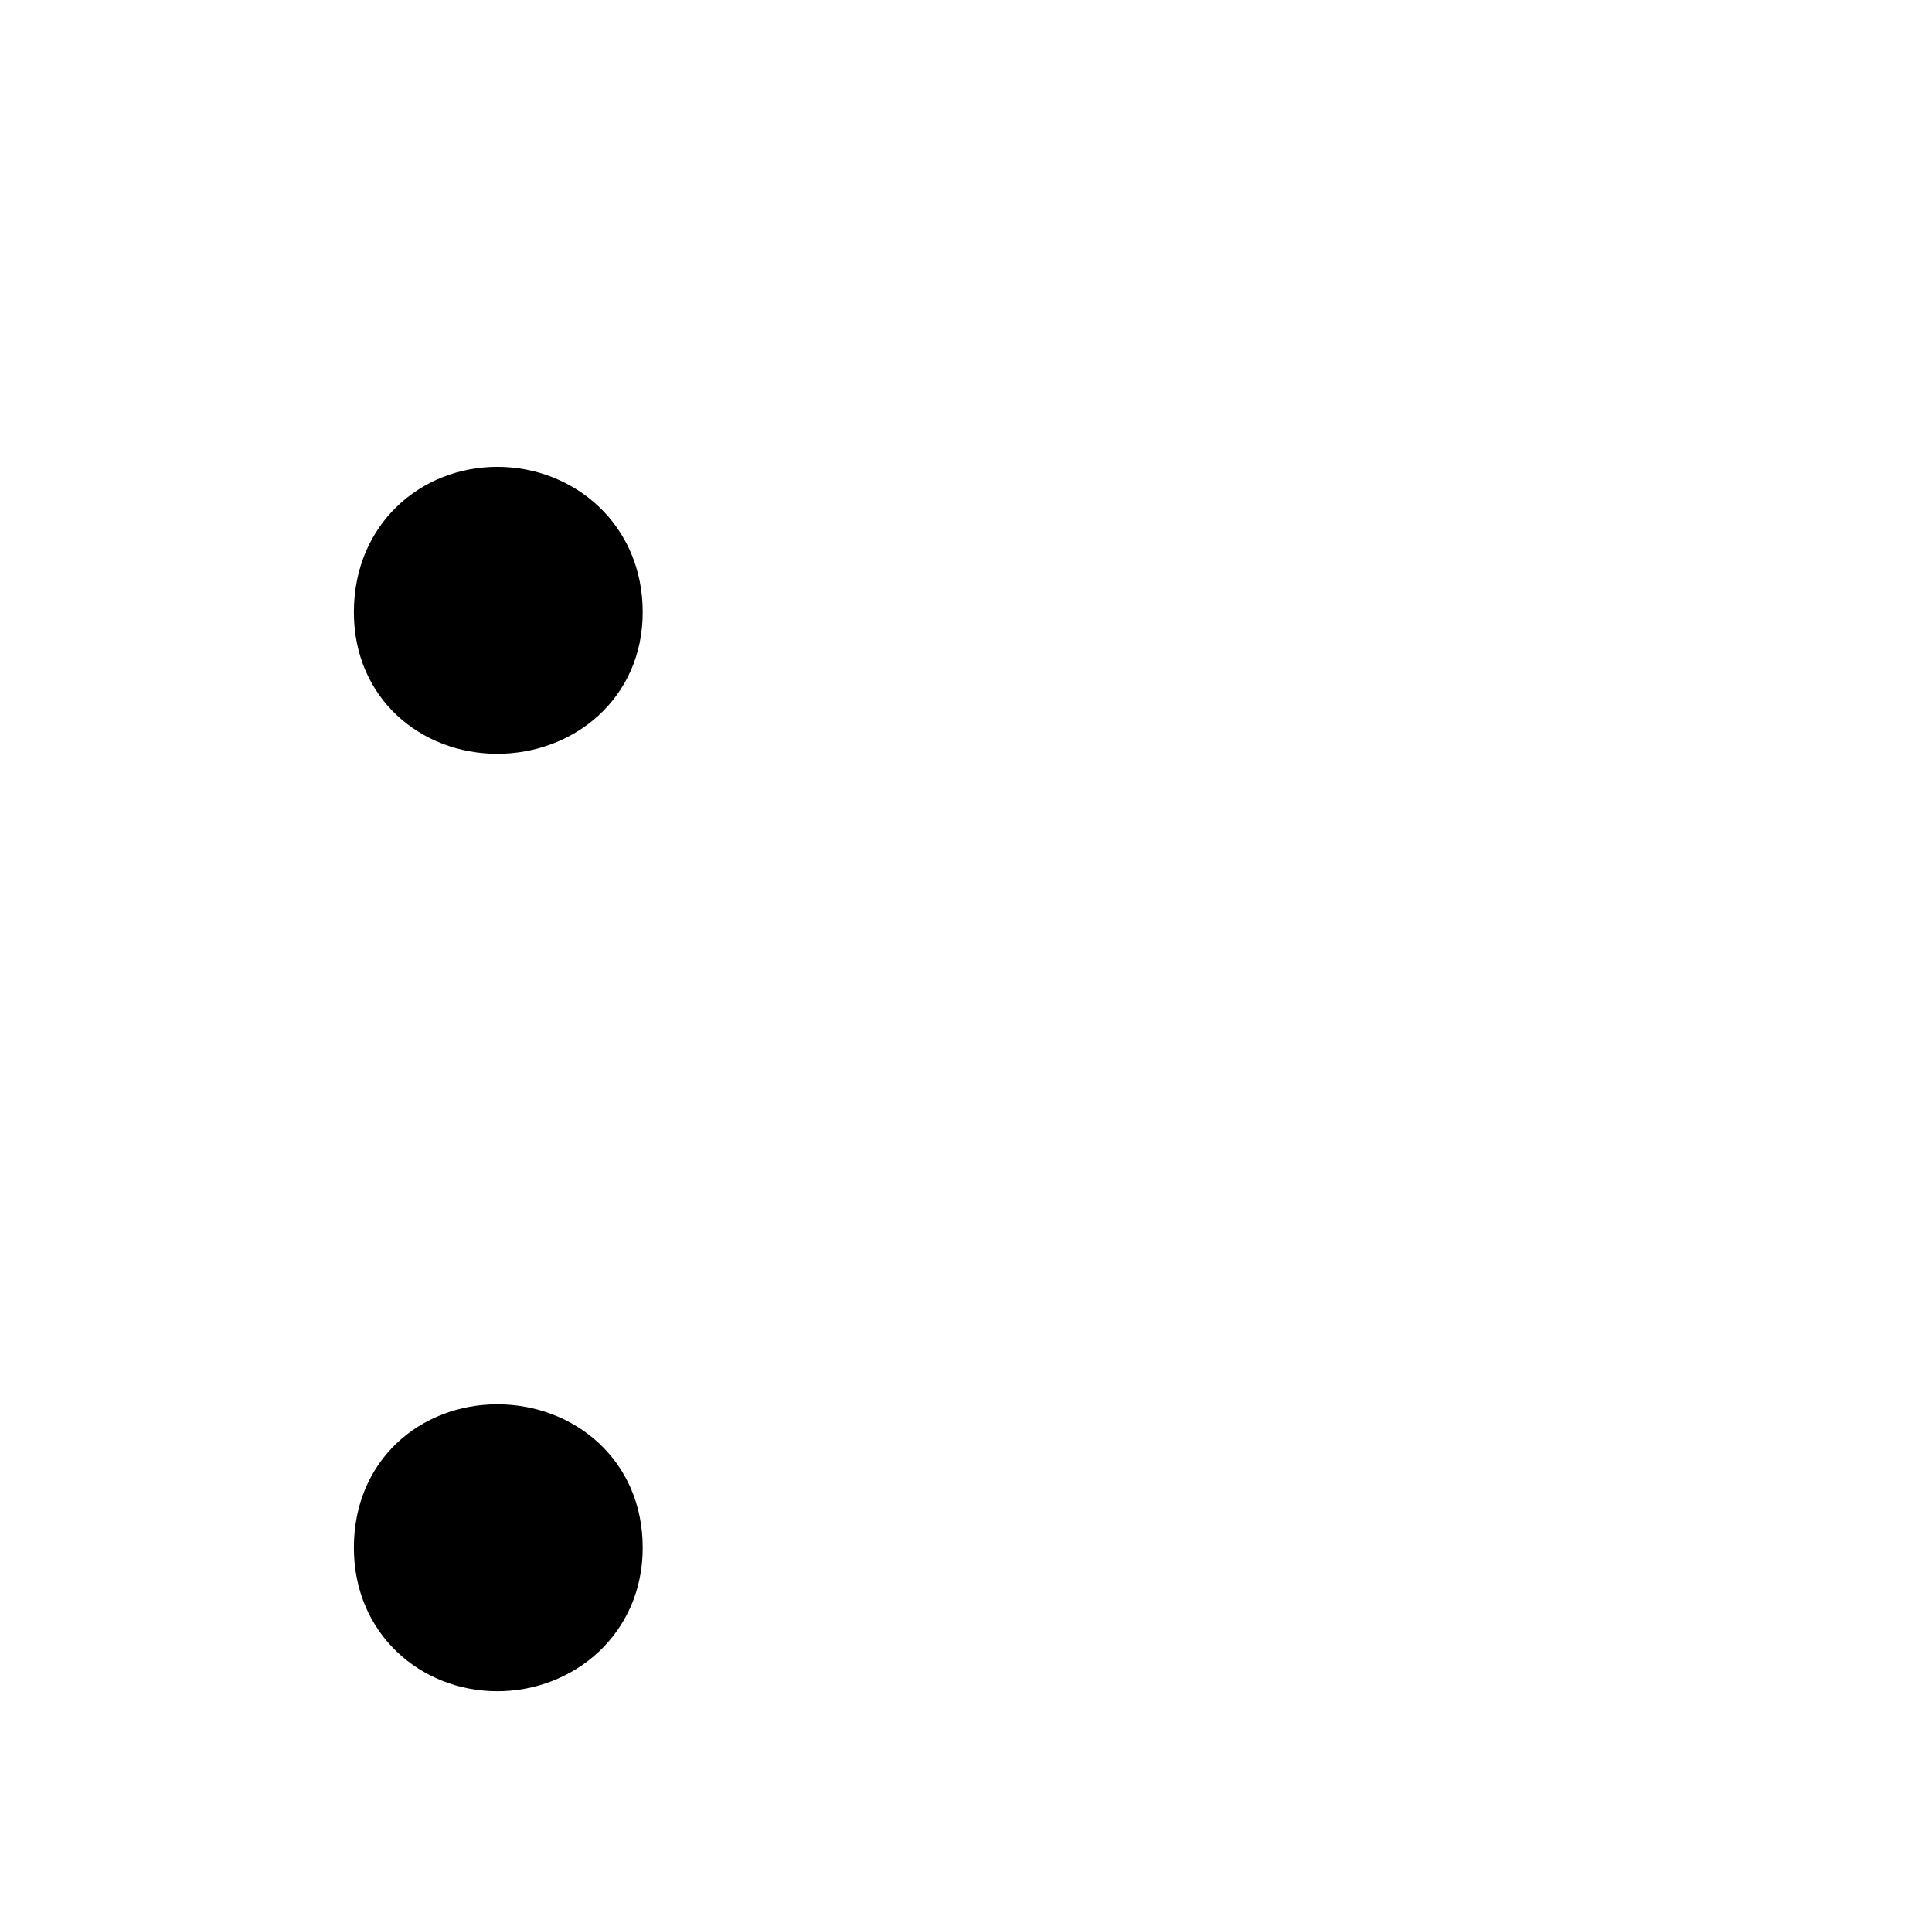 <?xml version="1.0" standalone="no"?>
<!DOCTYPE svg PUBLIC "-//W3C//DTD SVG 1.1//EN" "http://www.w3.org/Graphics/SVG/1.1/DTD/svg11.dtd" >
<svg xmlns="http://www.w3.org/2000/svg" xmlns:xlink="http://www.w3.org/1999/xlink" version="1.1" viewBox="-10 0 1010 1000">
   <path fill="currentColor"
d="M250 394c-40 0 -75 -29 -75 -74c0 -46 35 -76 75 -76s76 30 76 76c0 45 -36 74 -76 74zM250 884c-40 0 -75 -30 -75 -75c0 -46 35 -75 75 -75s76 29 76 75c0 45 -36 75 -76 75z" />
</svg>
